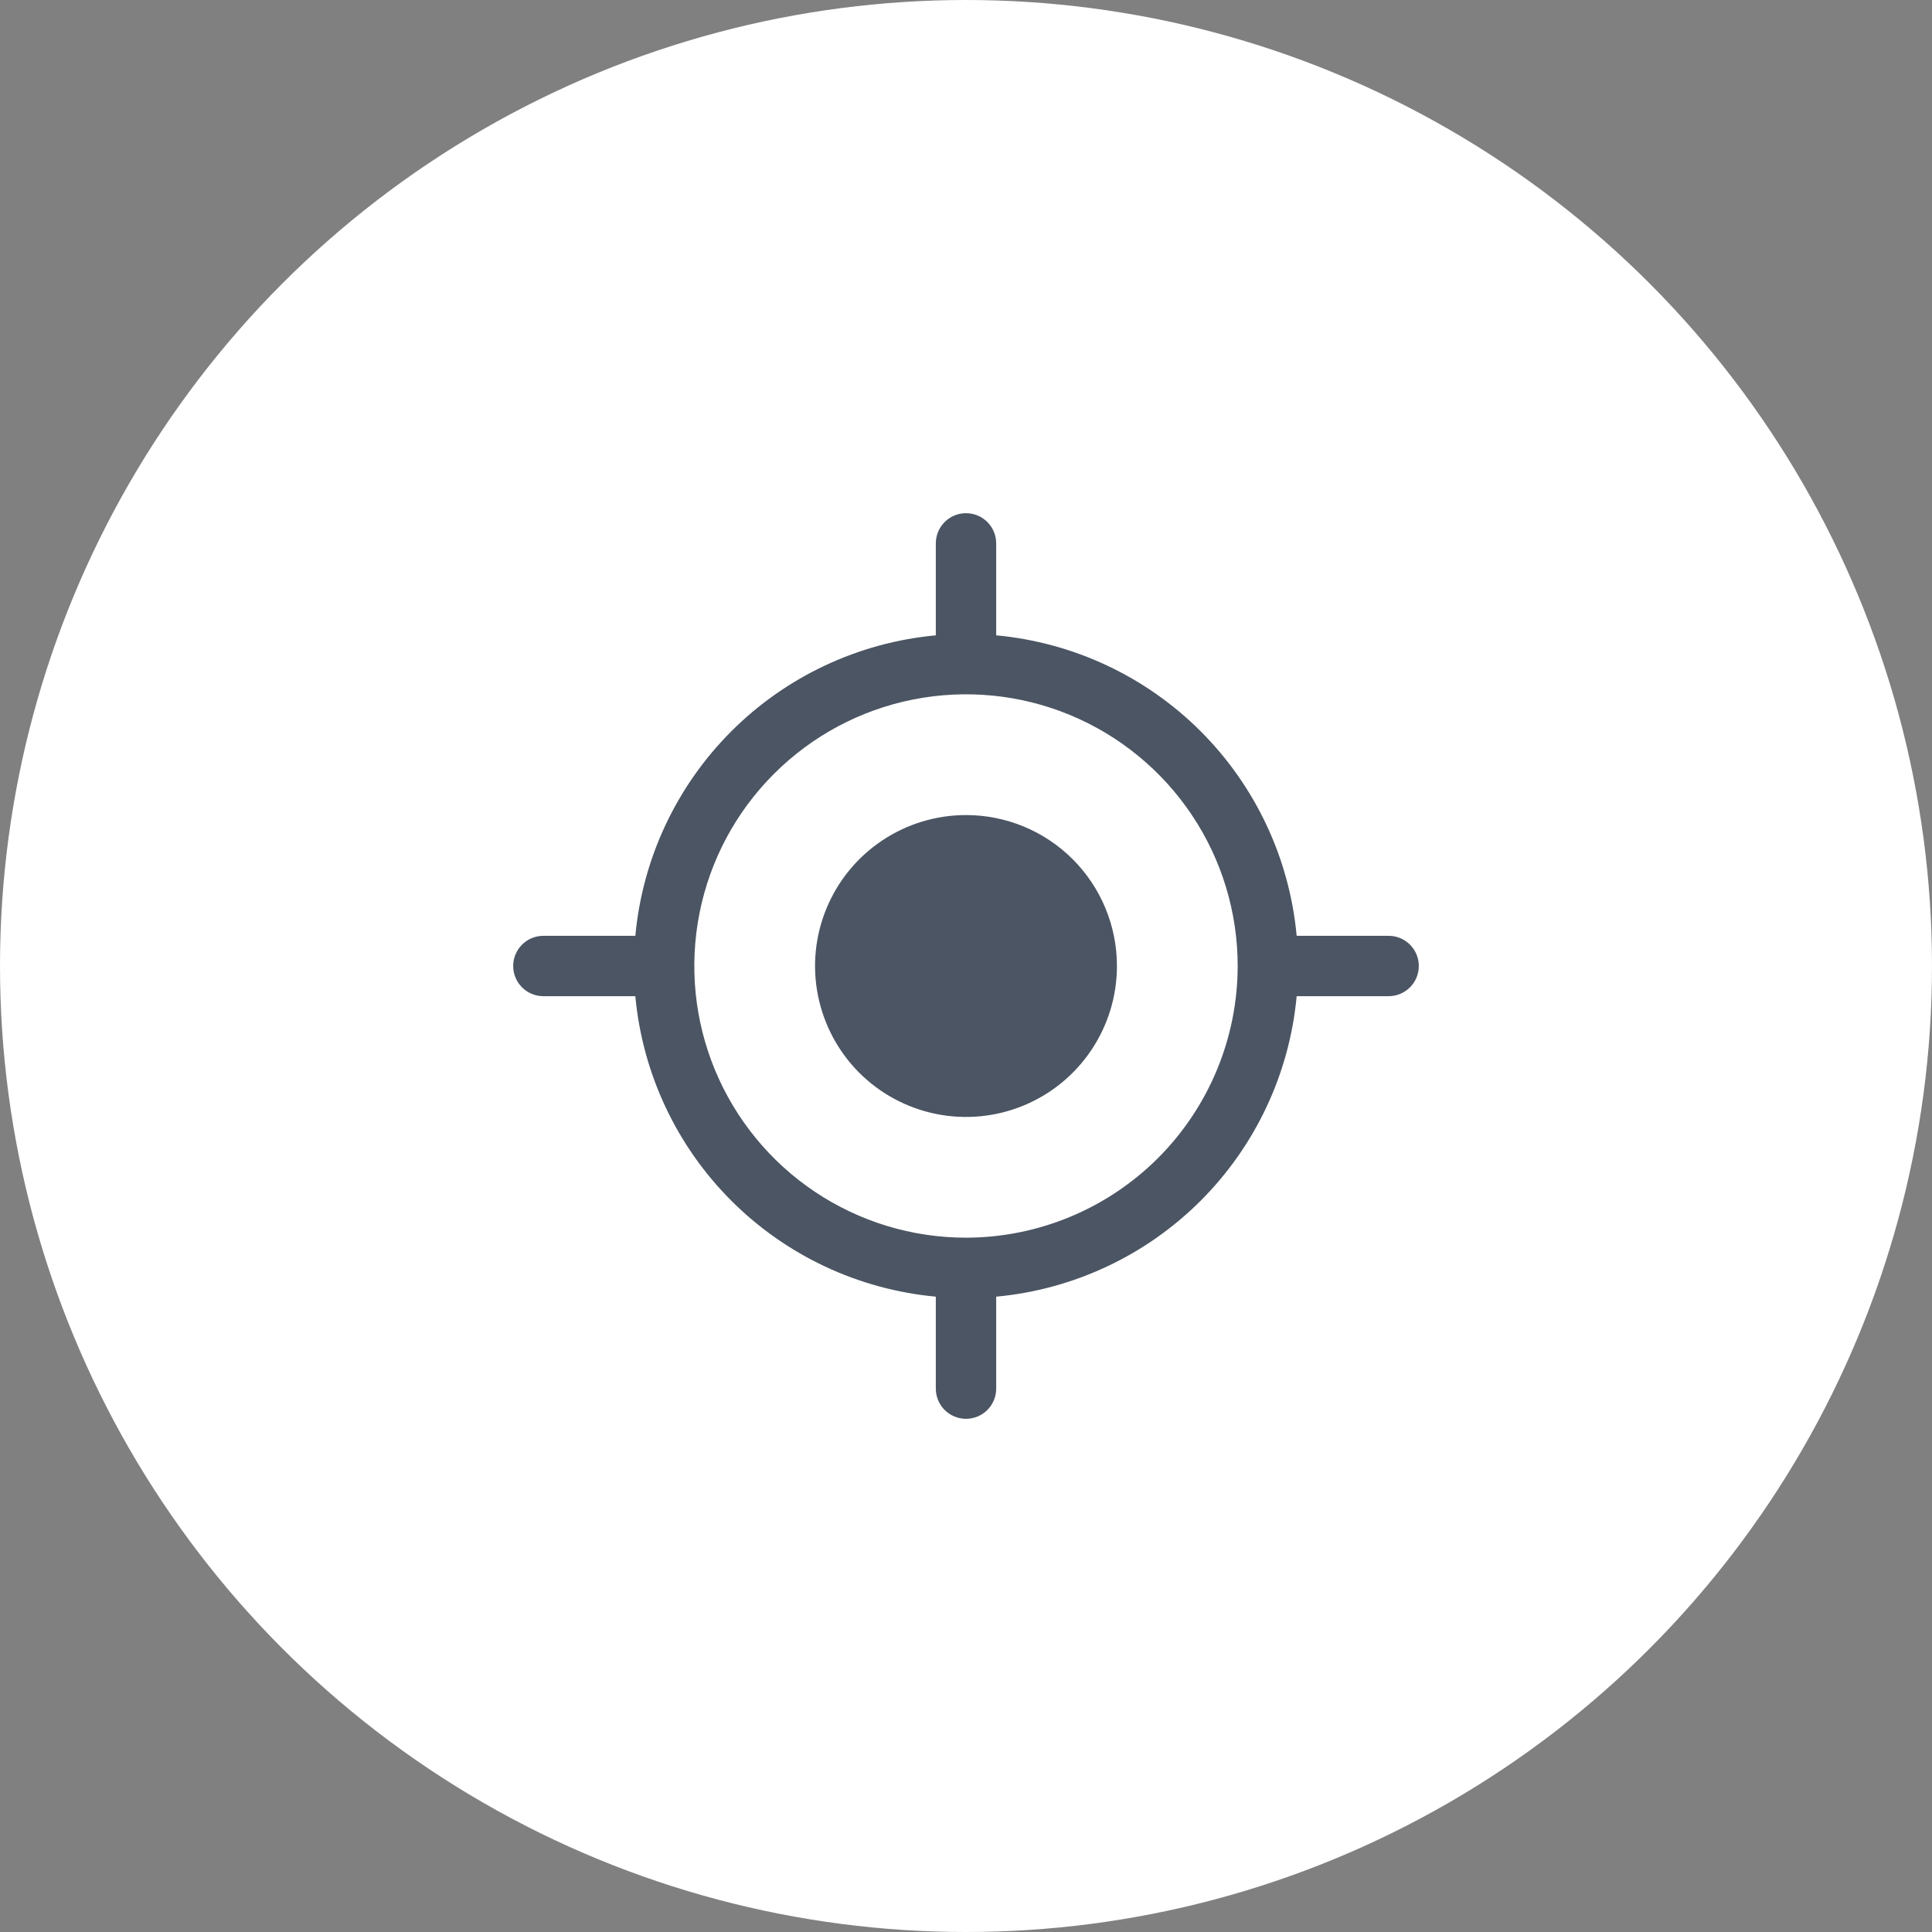 <svg width="40" height="40" viewBox="0 0 40 40" fill="none" xmlns="http://www.w3.org/2000/svg">
<rect x="0" y="0" width="40" height="40" fill="#808080" stroke="none"/>
<circle cx="20" cy="20" r="20" fill="white"/>
<g clip-path="url(#clip0_171_370)">
<path d="M28.75 19.375H26.846C26.698 17.775 25.995 16.277 24.859 15.141C23.723 14.005 22.225 13.302 20.625 13.154V11.25C20.625 11.084 20.559 10.925 20.442 10.808C20.325 10.691 20.166 10.625 20 10.625C19.834 10.625 19.675 10.691 19.558 10.808C19.441 10.925 19.375 11.084 19.375 11.25V13.154C17.775 13.302 16.277 14.005 15.141 15.141C14.005 16.277 13.302 17.775 13.154 19.375H11.25C11.084 19.375 10.925 19.441 10.808 19.558C10.691 19.675 10.625 19.834 10.625 20C10.625 20.166 10.691 20.325 10.808 20.442C10.925 20.559 11.084 20.625 11.25 20.625H13.154C13.302 22.225 14.005 23.723 15.141 24.859C16.277 25.995 17.775 26.698 19.375 26.846V28.75C19.375 28.916 19.441 29.075 19.558 29.192C19.675 29.309 19.834 29.375 20 29.375C20.166 29.375 20.325 29.309 20.442 29.192C20.559 29.075 20.625 28.916 20.625 28.75V26.846C22.225 26.698 23.723 25.995 24.859 24.859C25.995 23.723 26.698 22.225 26.846 20.625H28.75C28.916 20.625 29.075 20.559 29.192 20.442C29.309 20.325 29.375 20.166 29.375 20C29.375 19.834 29.309 19.675 29.192 19.558C29.075 19.441 28.916 19.375 28.75 19.375ZM20 25.625C18.887 25.625 17.8 25.295 16.875 24.677C15.95 24.059 15.229 23.18 14.803 22.153C14.377 21.125 14.266 19.994 14.483 18.903C14.7 17.811 15.236 16.809 16.023 16.023C16.809 15.236 17.811 14.7 18.903 14.483C19.994 14.266 21.125 14.377 22.153 14.803C23.18 15.229 24.059 15.95 24.677 16.875C25.295 17.8 25.625 18.887 25.625 20C25.623 21.491 25.03 22.921 23.976 23.976C22.921 25.03 21.491 25.623 20 25.625ZM23.125 20C23.125 20.618 22.942 21.222 22.598 21.736C22.255 22.25 21.767 22.651 21.196 22.887C20.625 23.124 19.997 23.186 19.39 23.065C18.784 22.944 18.227 22.647 17.79 22.21C17.353 21.773 17.056 21.216 16.935 20.61C16.814 20.003 16.876 19.375 17.113 18.804C17.349 18.233 17.75 17.745 18.264 17.402C18.778 17.058 19.382 16.875 20 16.875C20.829 16.875 21.624 17.204 22.21 17.79C22.796 18.376 23.125 19.171 23.125 20Z" fill="#4B5563"/>
</g>
<defs>
<clipPath id="clip0_171_370">
<rect width="20" height="20" fill="white" transform="translate(10 10)"/>
</clipPath>
</defs>
</svg>
